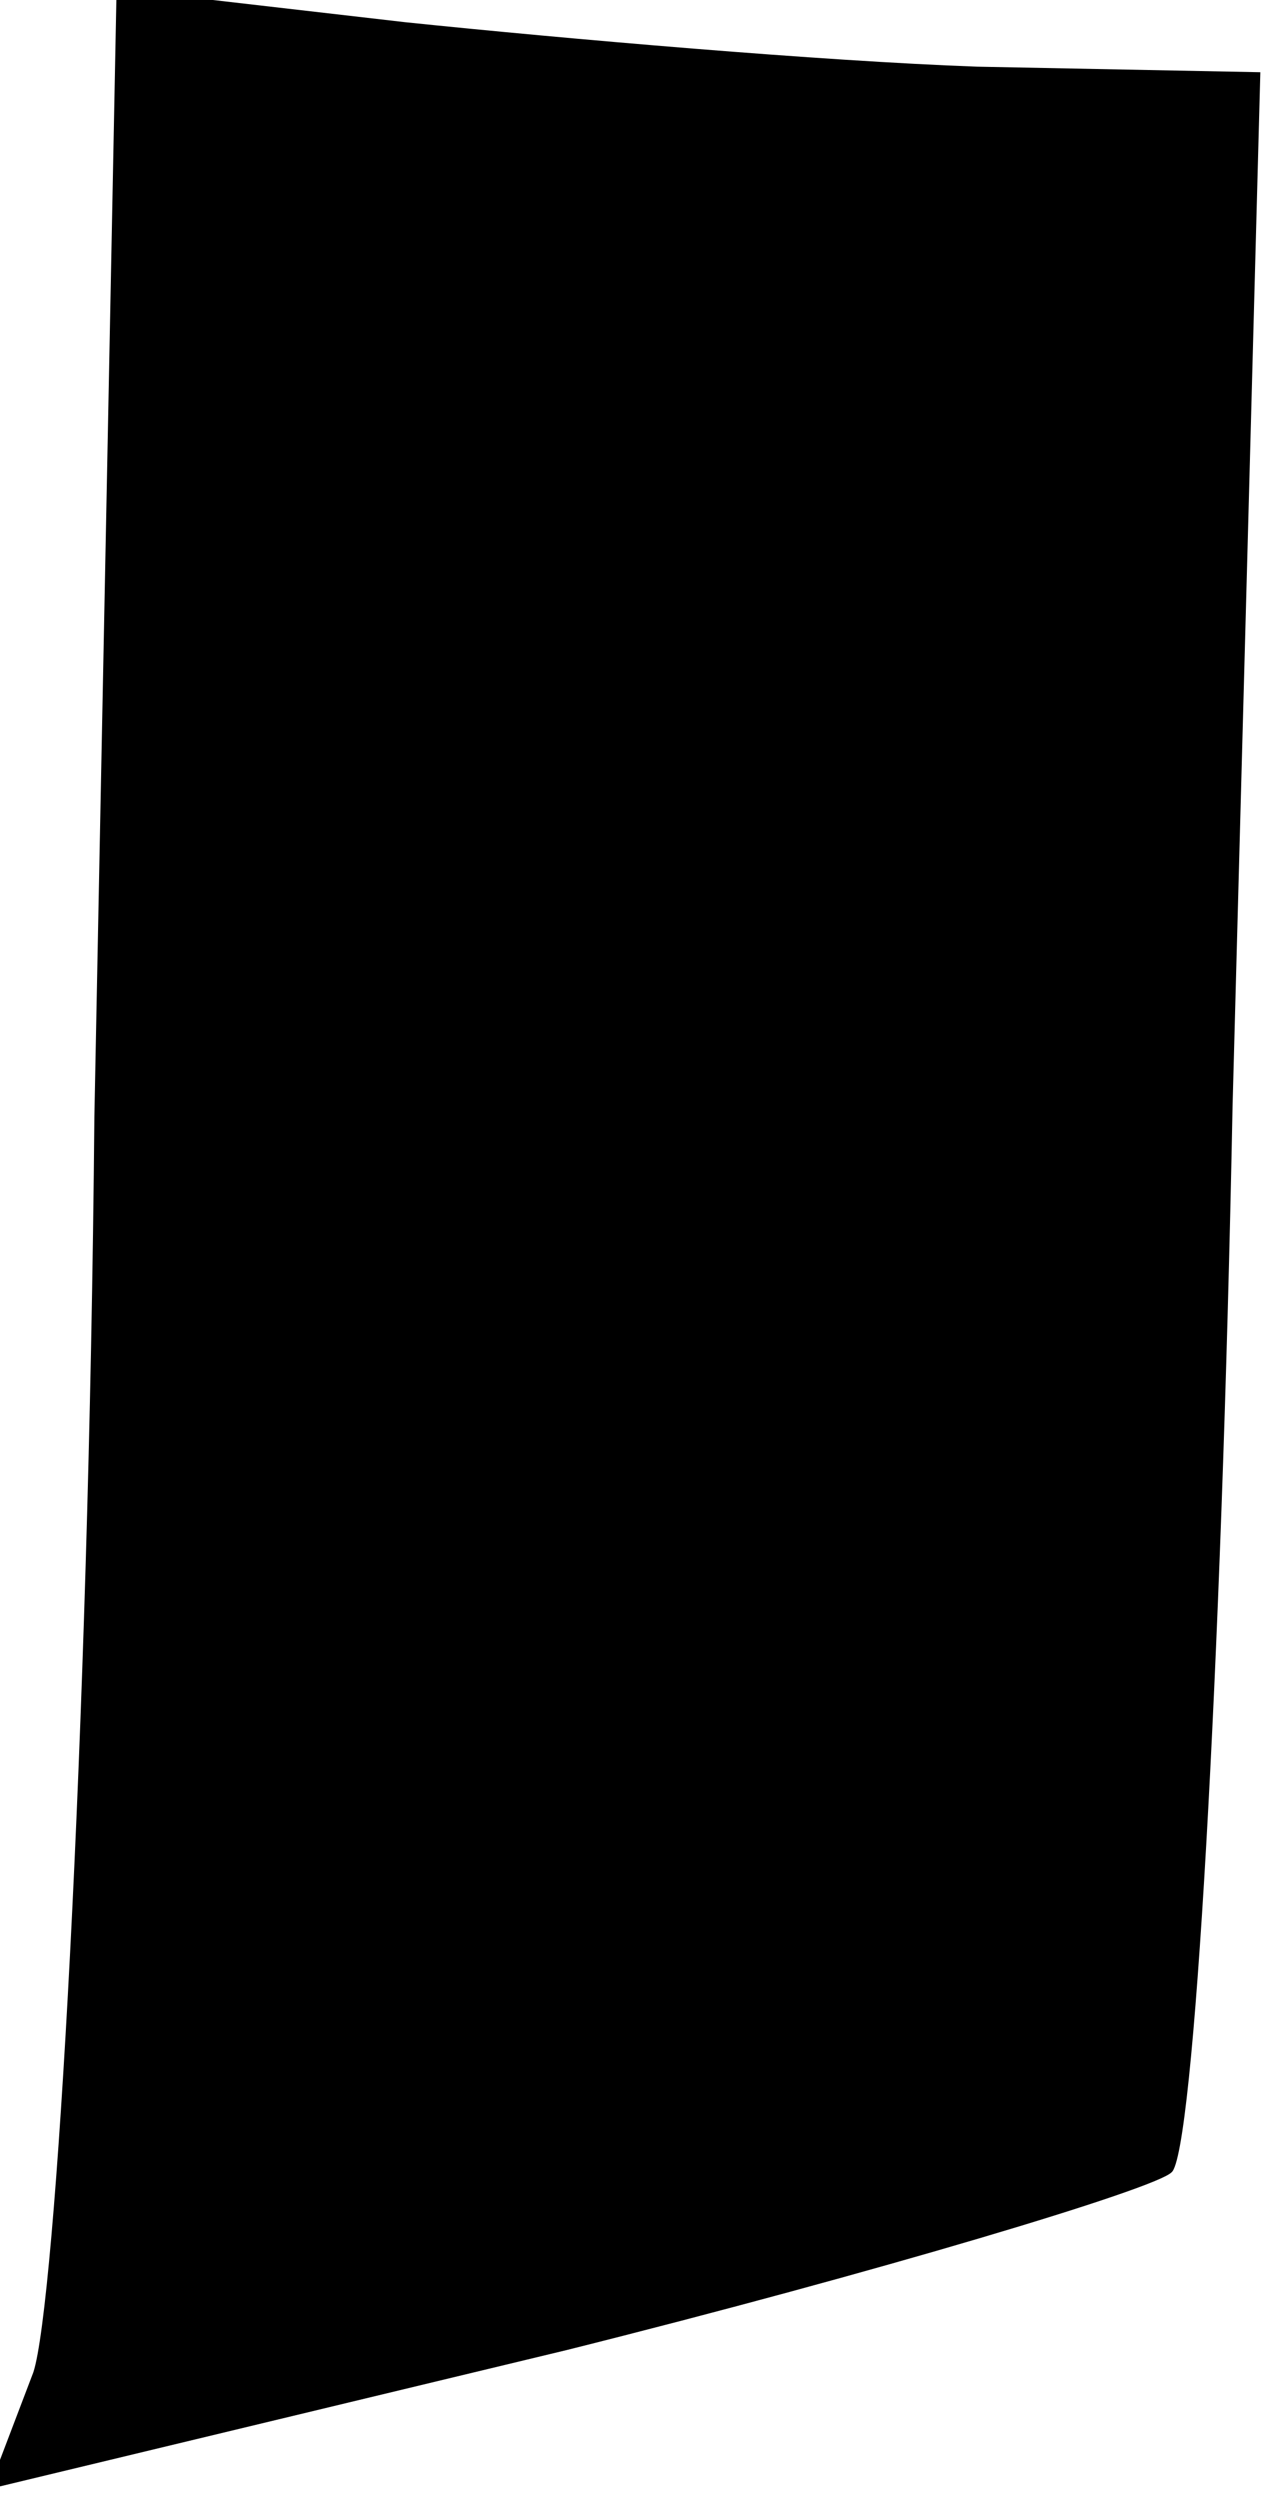 <?xml version="1.0" standalone="no"?>
<!DOCTYPE svg PUBLIC "-//W3C//DTD SVG 20010904//EN"
 "http://www.w3.org/TR/2001/REC-SVG-20010904/DTD/svg10.dtd">
<svg version="1.0" xmlns="http://www.w3.org/2000/svg"
 width="23pt" height="45pt" viewBox="0 0 23 45"
 preserveAspectRatio="xMidYMid meet">
<g transform="translate(0,45) scale(0.1,-0.1)"
fill="#000000" stroke="none">
<path fill="#000000" stroke="none" d="M17 249 c-1 -112 -7 -214 -11 -226 l-8
-21 104 25 c56 14 106 29 109 32 4 3 9 90 11 192 l5 186 -51 1 c-28 1 -74 5
-103 8 l-52 6 -4 -203z"/>
</g>
</svg>
